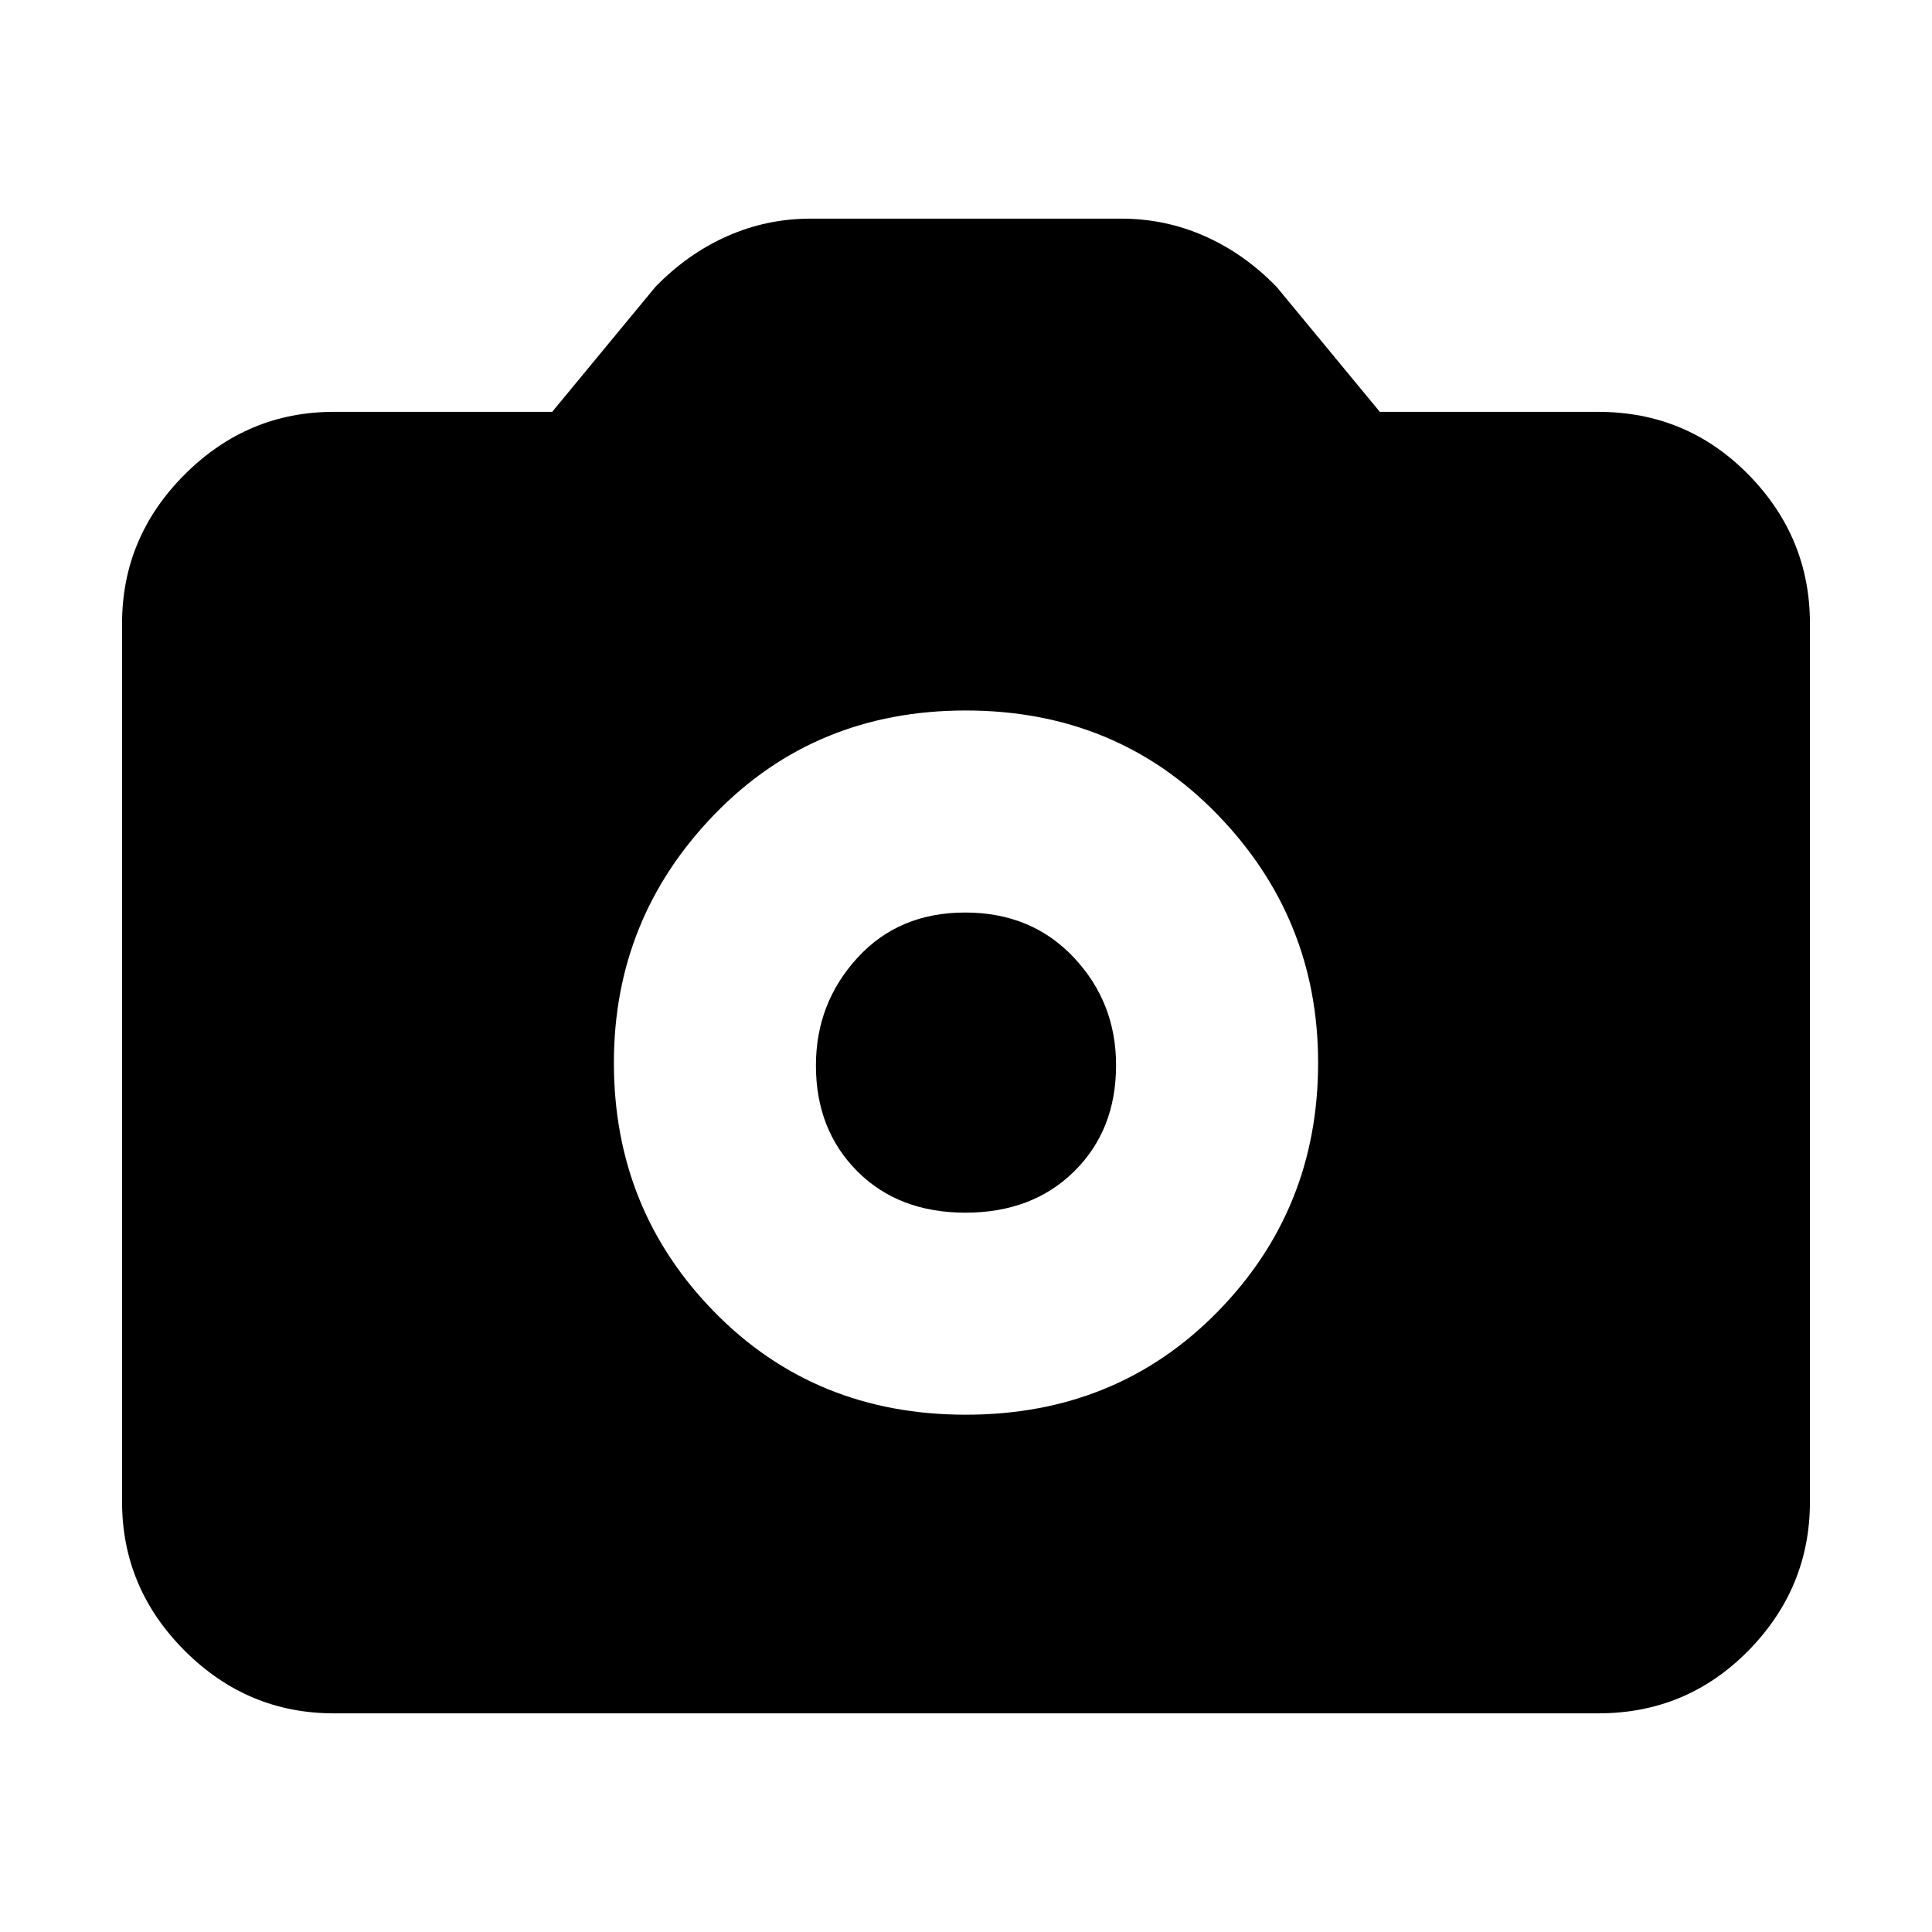 <svg xmlns="http://www.w3.org/2000/svg" height="20" viewBox="0 -960 960 960" width="20"><path d="M479.89-257.04q74.86 0 124.96-50.99 50.11-50.99 50.11-123.86 0-71.86-50.11-123.46-50.1-51.61-124.96-51.61-74.87 0-124.86 51.61-49.99 51.6-49.99 123.46 0 72.87 49.99 123.86 49.99 50.99 124.86 50.99Zm-.16-100.39q-33.25 0-53.77-20.6-20.53-20.59-20.53-52.54 0-30.95 20.6-53.47 20.59-22.53 53.54-22.53t53.97 22.3q21.03 22.3 21.03 53.54 0 32.25-20.8 52.77-20.8 20.53-54.04 20.53Zm-313.9 248.78q-42.93 0-74.06-31.12-31.12-31.13-31.12-74.06v-436.34q0-42.93 31.12-74.06 31.13-31.12 74.06-31.12h108.54l51.24-62.04q15.96-16.48 35.64-25.22 19.69-8.74 41.42-8.74h154.66q21.73 0 41.42 8.74 19.68 8.74 35.64 25.22l51.24 62.04h108.54q43.93 0 74.56 31.12 30.62 31.13 30.62 74.06v436.34q0 42.93-30.62 74.06-30.63 31.12-74.56 31.12H165.83Z"/></svg>
